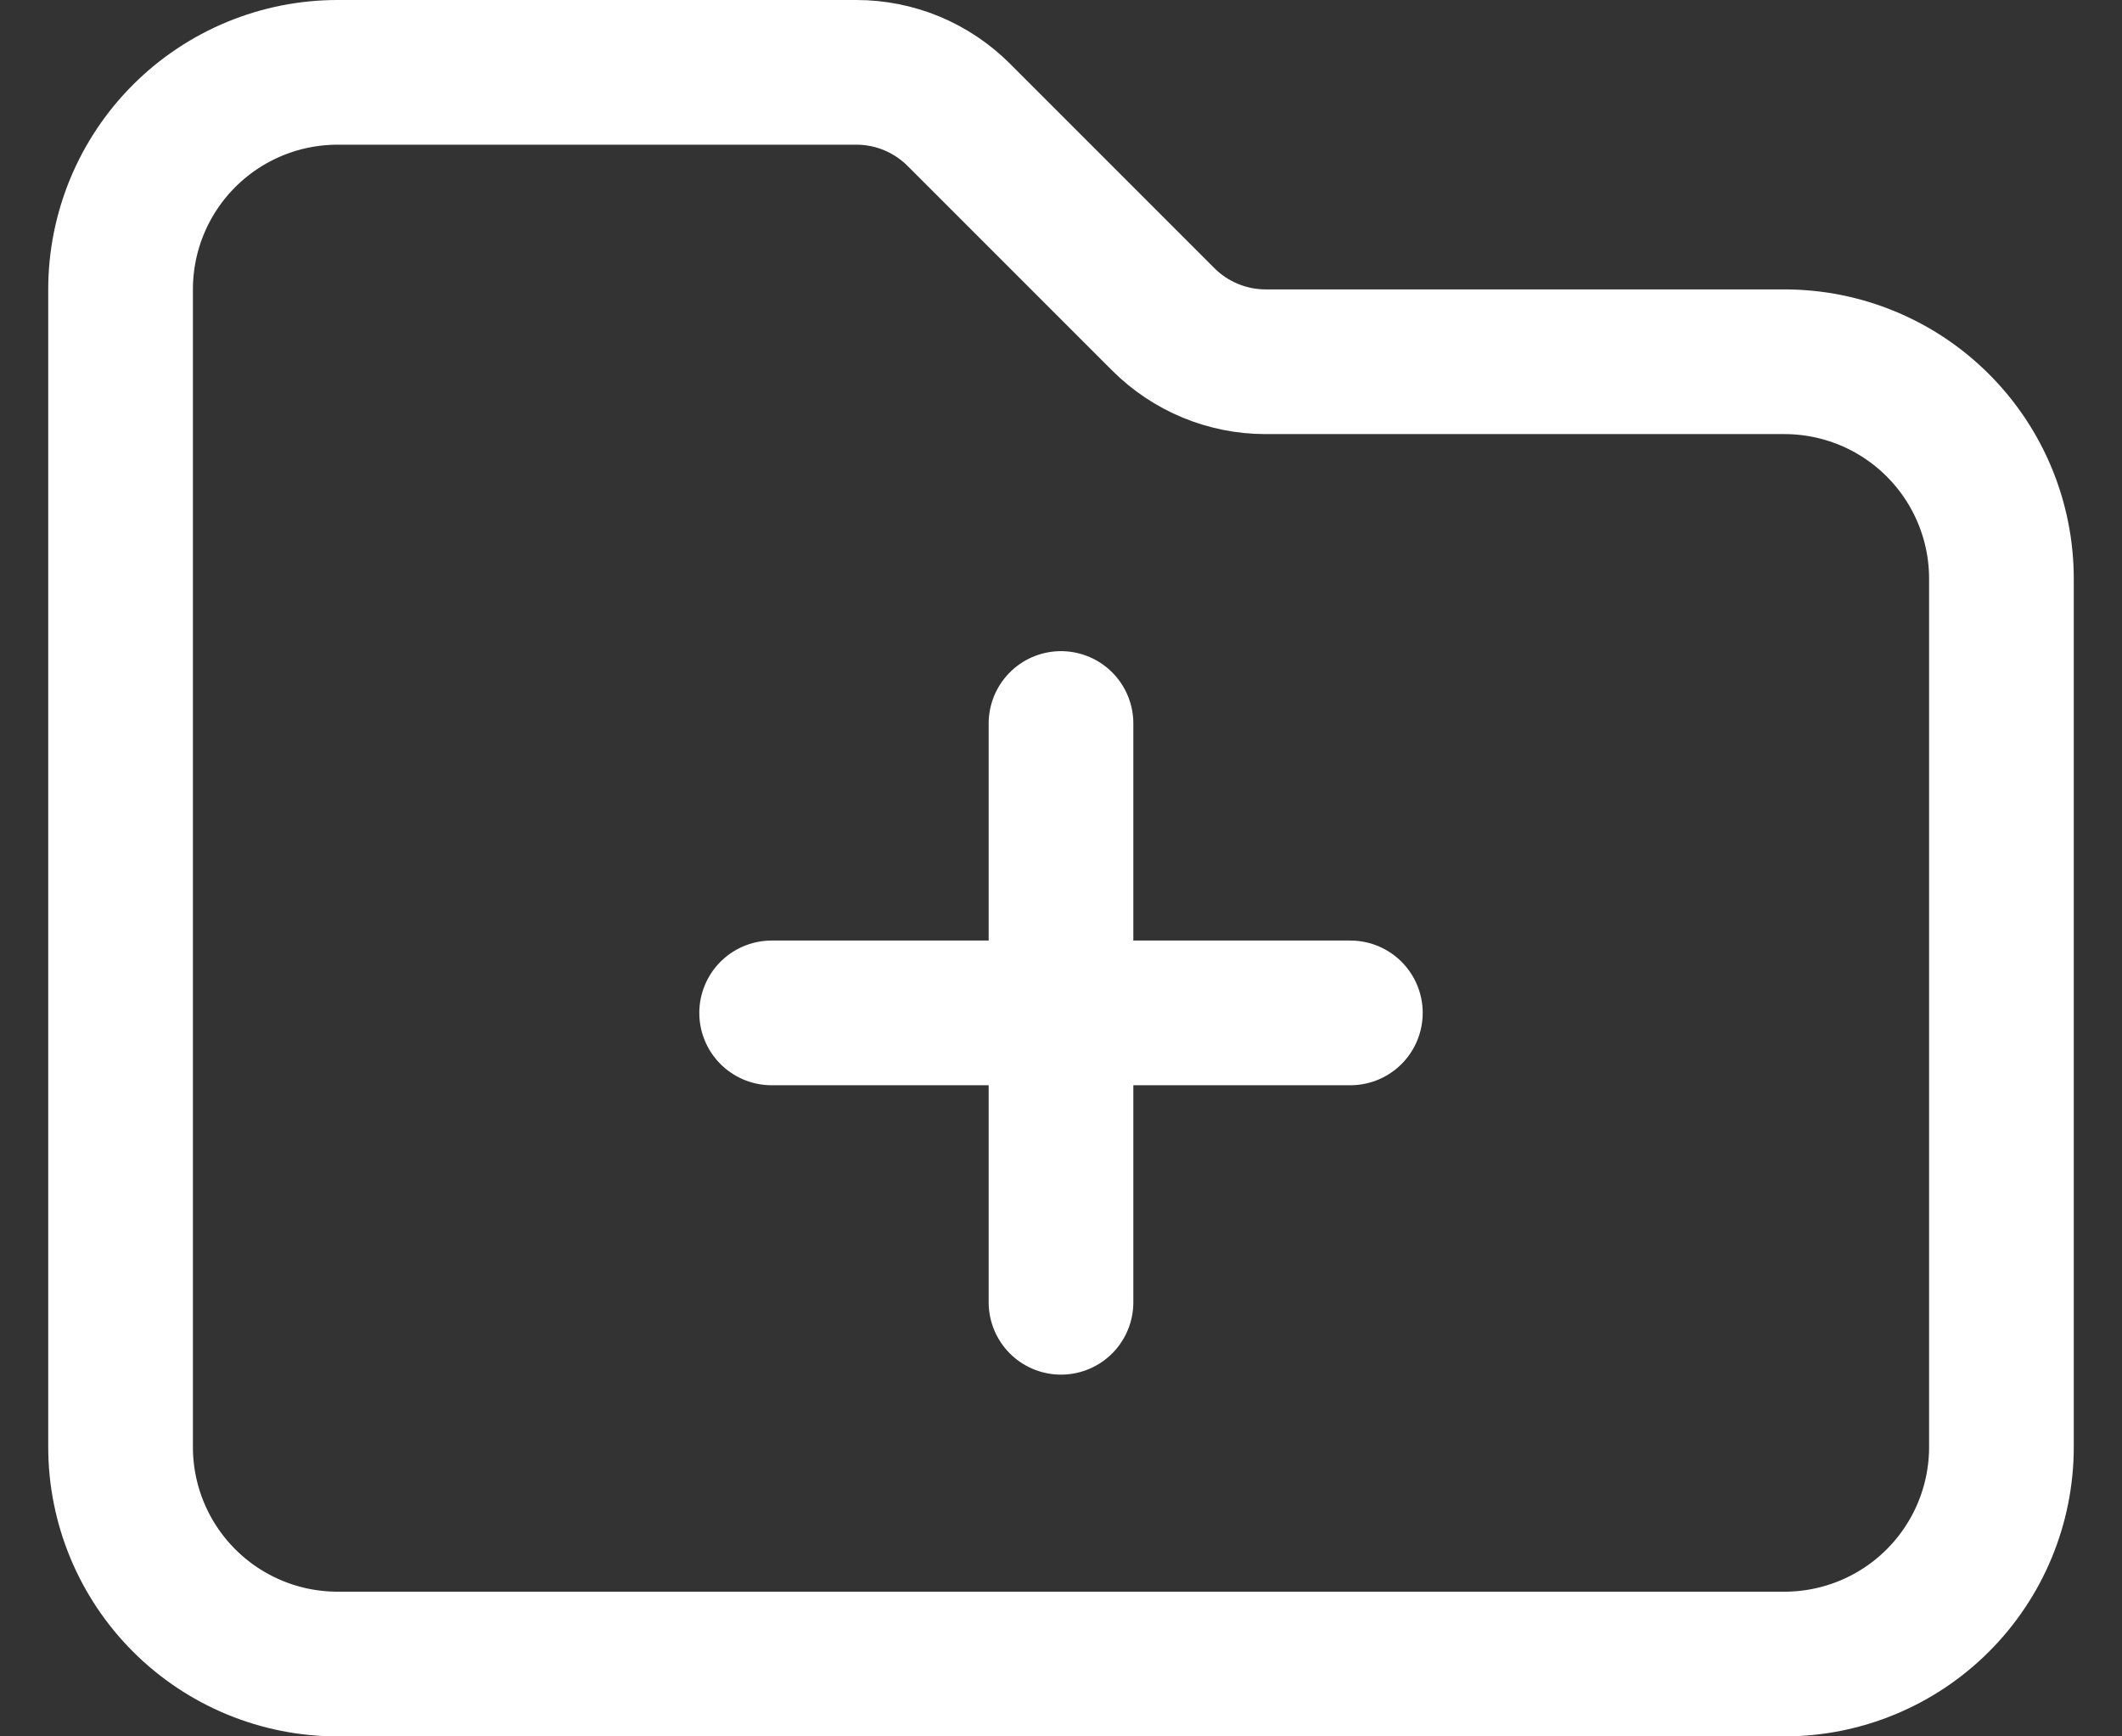 <svg width="22" height="18" viewBox="0 0 22 18" fill="none" xmlns="http://www.w3.org/2000/svg">
<rect x="0" y="0" width="22" height="18" fill="#333333" stroke="none"/>
<path d="M11 7.5V13.5M14 10.5H8M12.06 3.31L9.94 1.19C9.801 1.051 9.635 0.94 9.453 0.864C9.271 0.789 9.076 0.75 8.879 0.75H3.5C2.903 0.75 2.331 0.987 1.909 1.409C1.487 1.831 1.25 2.403 1.25 3V15C1.25 15.597 1.487 16.169 1.909 16.591C2.331 17.013 2.903 17.25 3.5 17.25H18.5C19.097 17.25 19.669 17.013 20.091 16.591C20.513 16.169 20.75 15.597 20.75 15V6C20.75 5.403 20.513 4.831 20.091 4.409C19.669 3.987 19.097 3.75 18.5 3.75H13.121C12.723 3.75 12.341 3.591 12.06 3.31Z" stroke="white" stroke-width="1.5" stroke-linecap="round" stroke-linejoin="round"/>
</svg>
